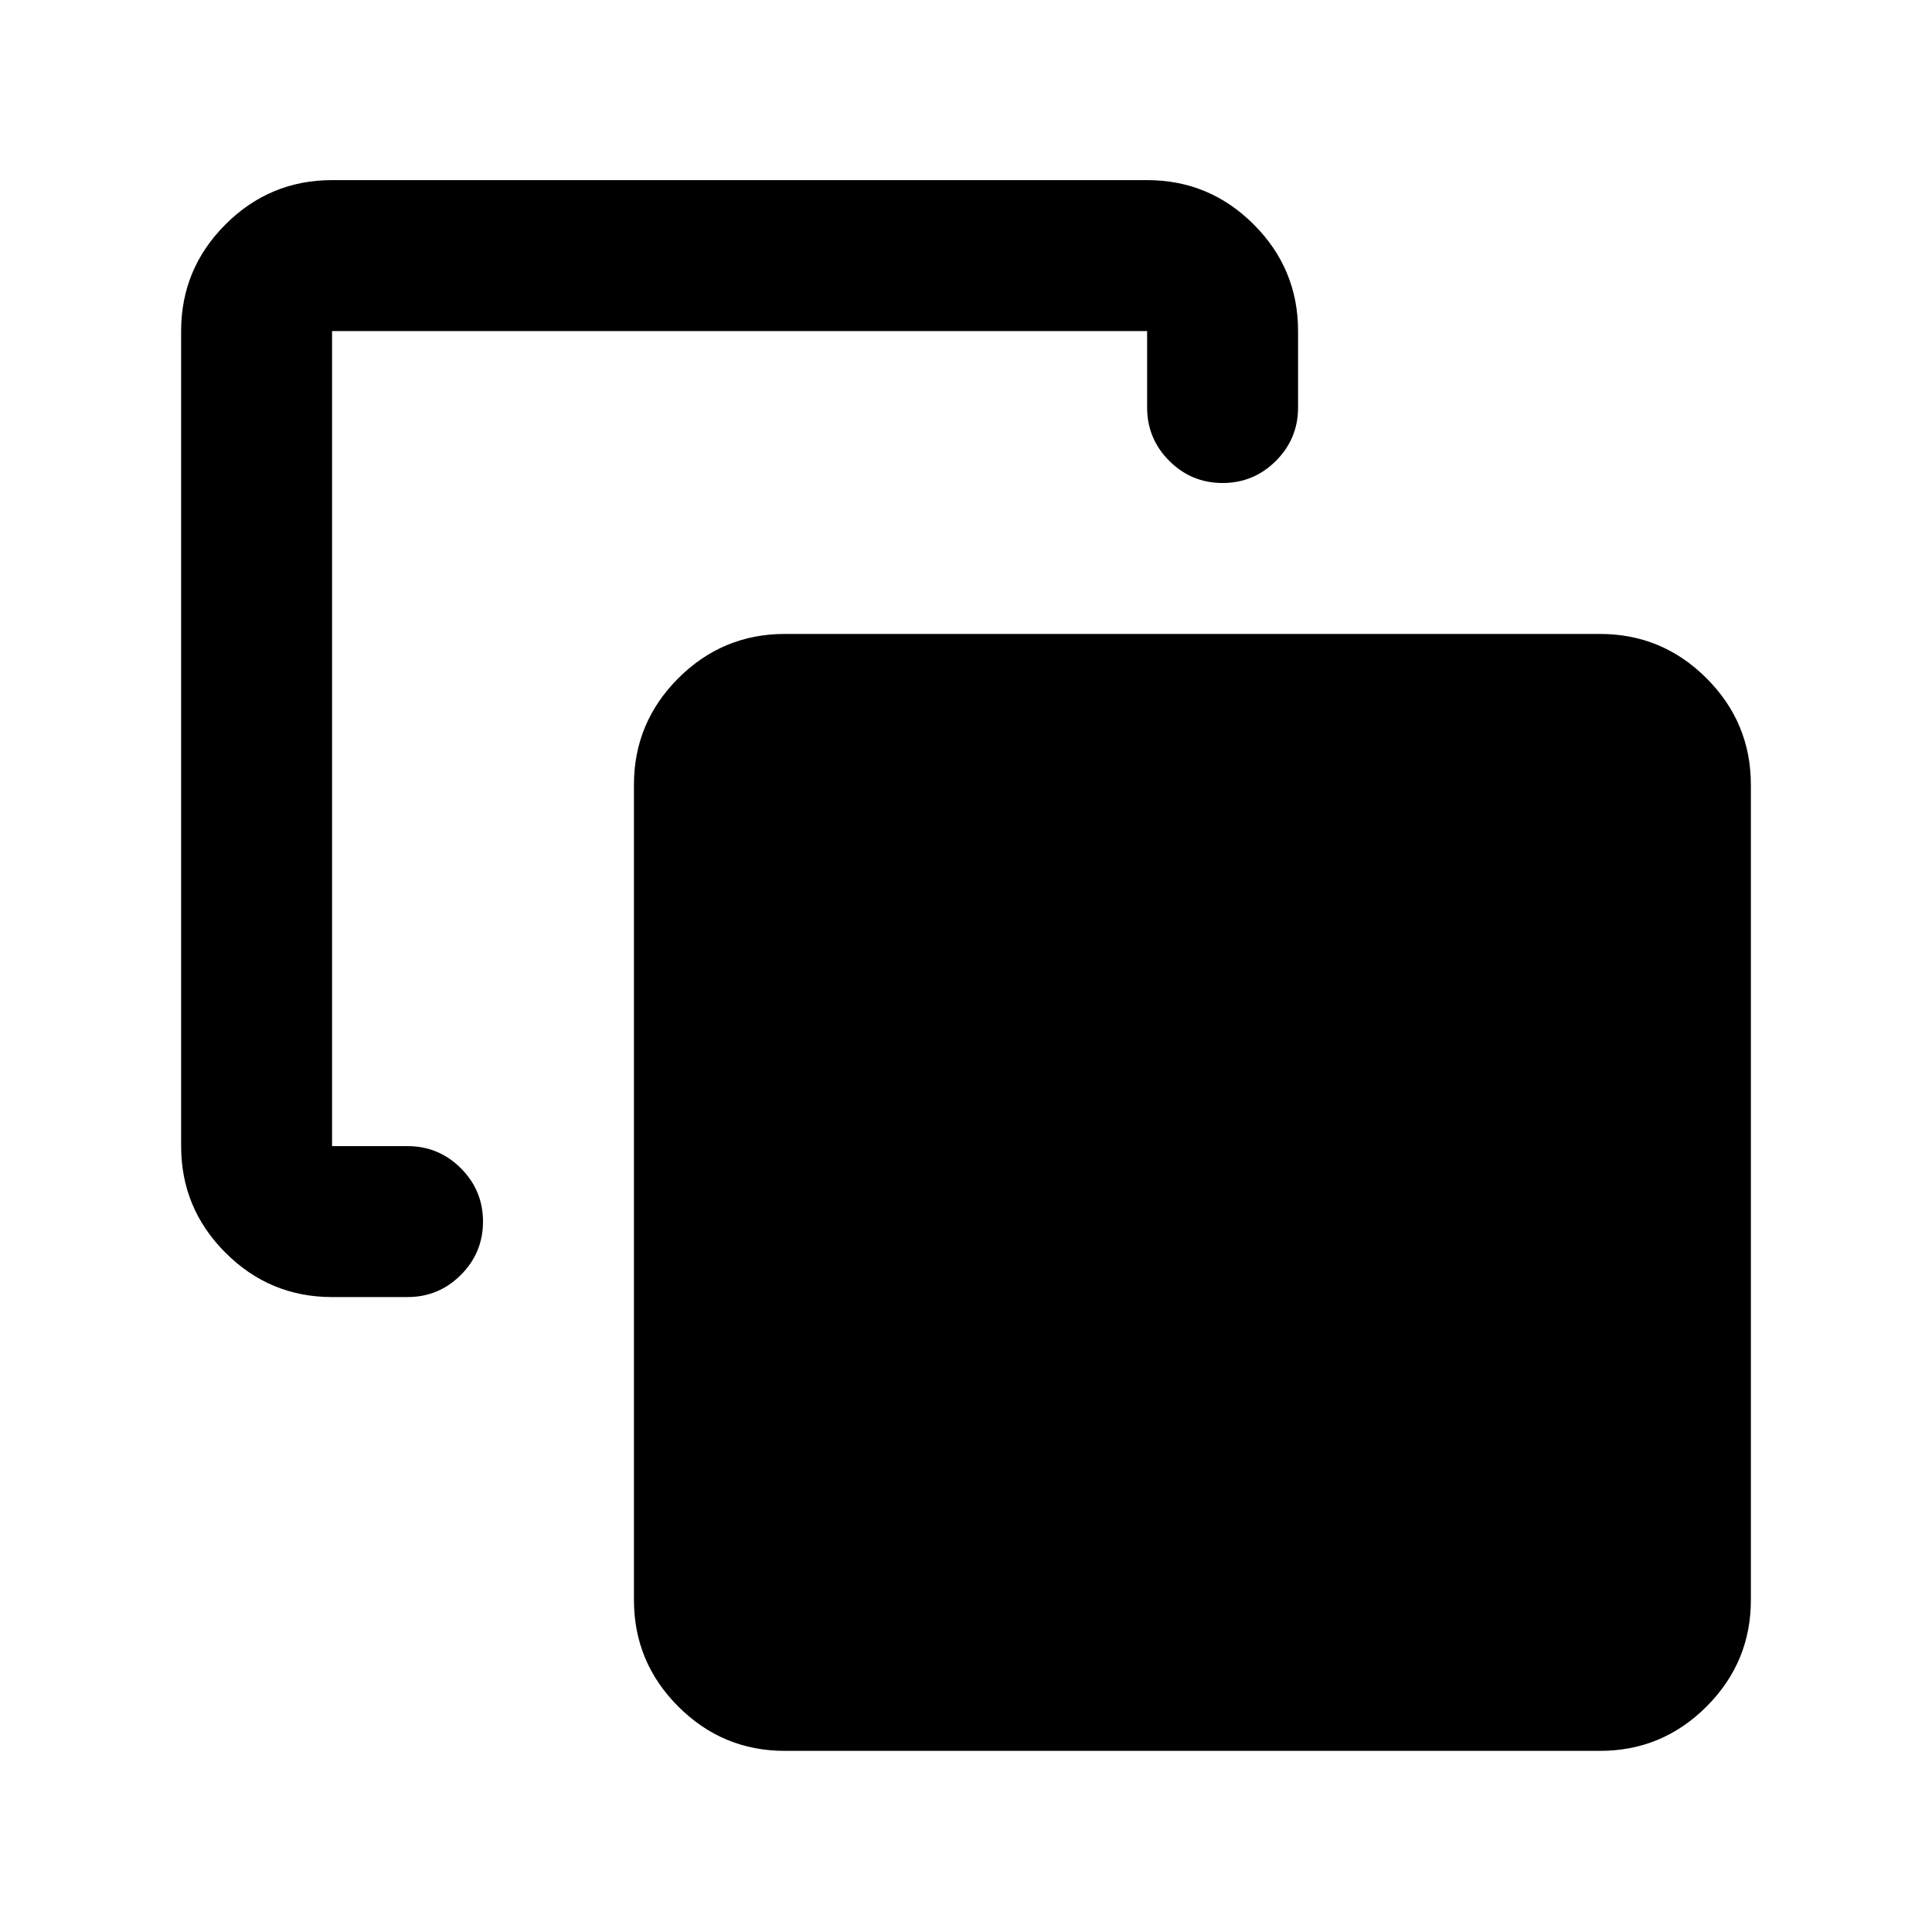 <svg xmlns="http://www.w3.org/2000/svg" height="24" viewBox="0 -960 960 960" width="24"><path d="M165-315.5q-30.94 0-52.97-22.03Q90-359.56 90-390.5v-405q0-30.94 22.03-52.97Q134.06-870.5 165-870.5h405q30.94 0 52.97 22.03Q645-826.44 645-795.5v38q0 15.5-11 26.5t-26.5 11q-15.5 0-26.5-11t-11-26.5v-38H165v405h37.5q15.5 0 26.5 11t11 26.5q0 15.5-11 26.5t-26.5 11H165ZM390-90q-30.94 0-52.97-22.03Q315-134.06 315-165v-405q0-30.94 22.03-52.97Q359.06-645 390-645h405q30.94 0 52.97 22.03Q870-600.94 870-570v405q0 30.94-22.03 52.97Q825.94-90 795-90H390Z"/></svg>